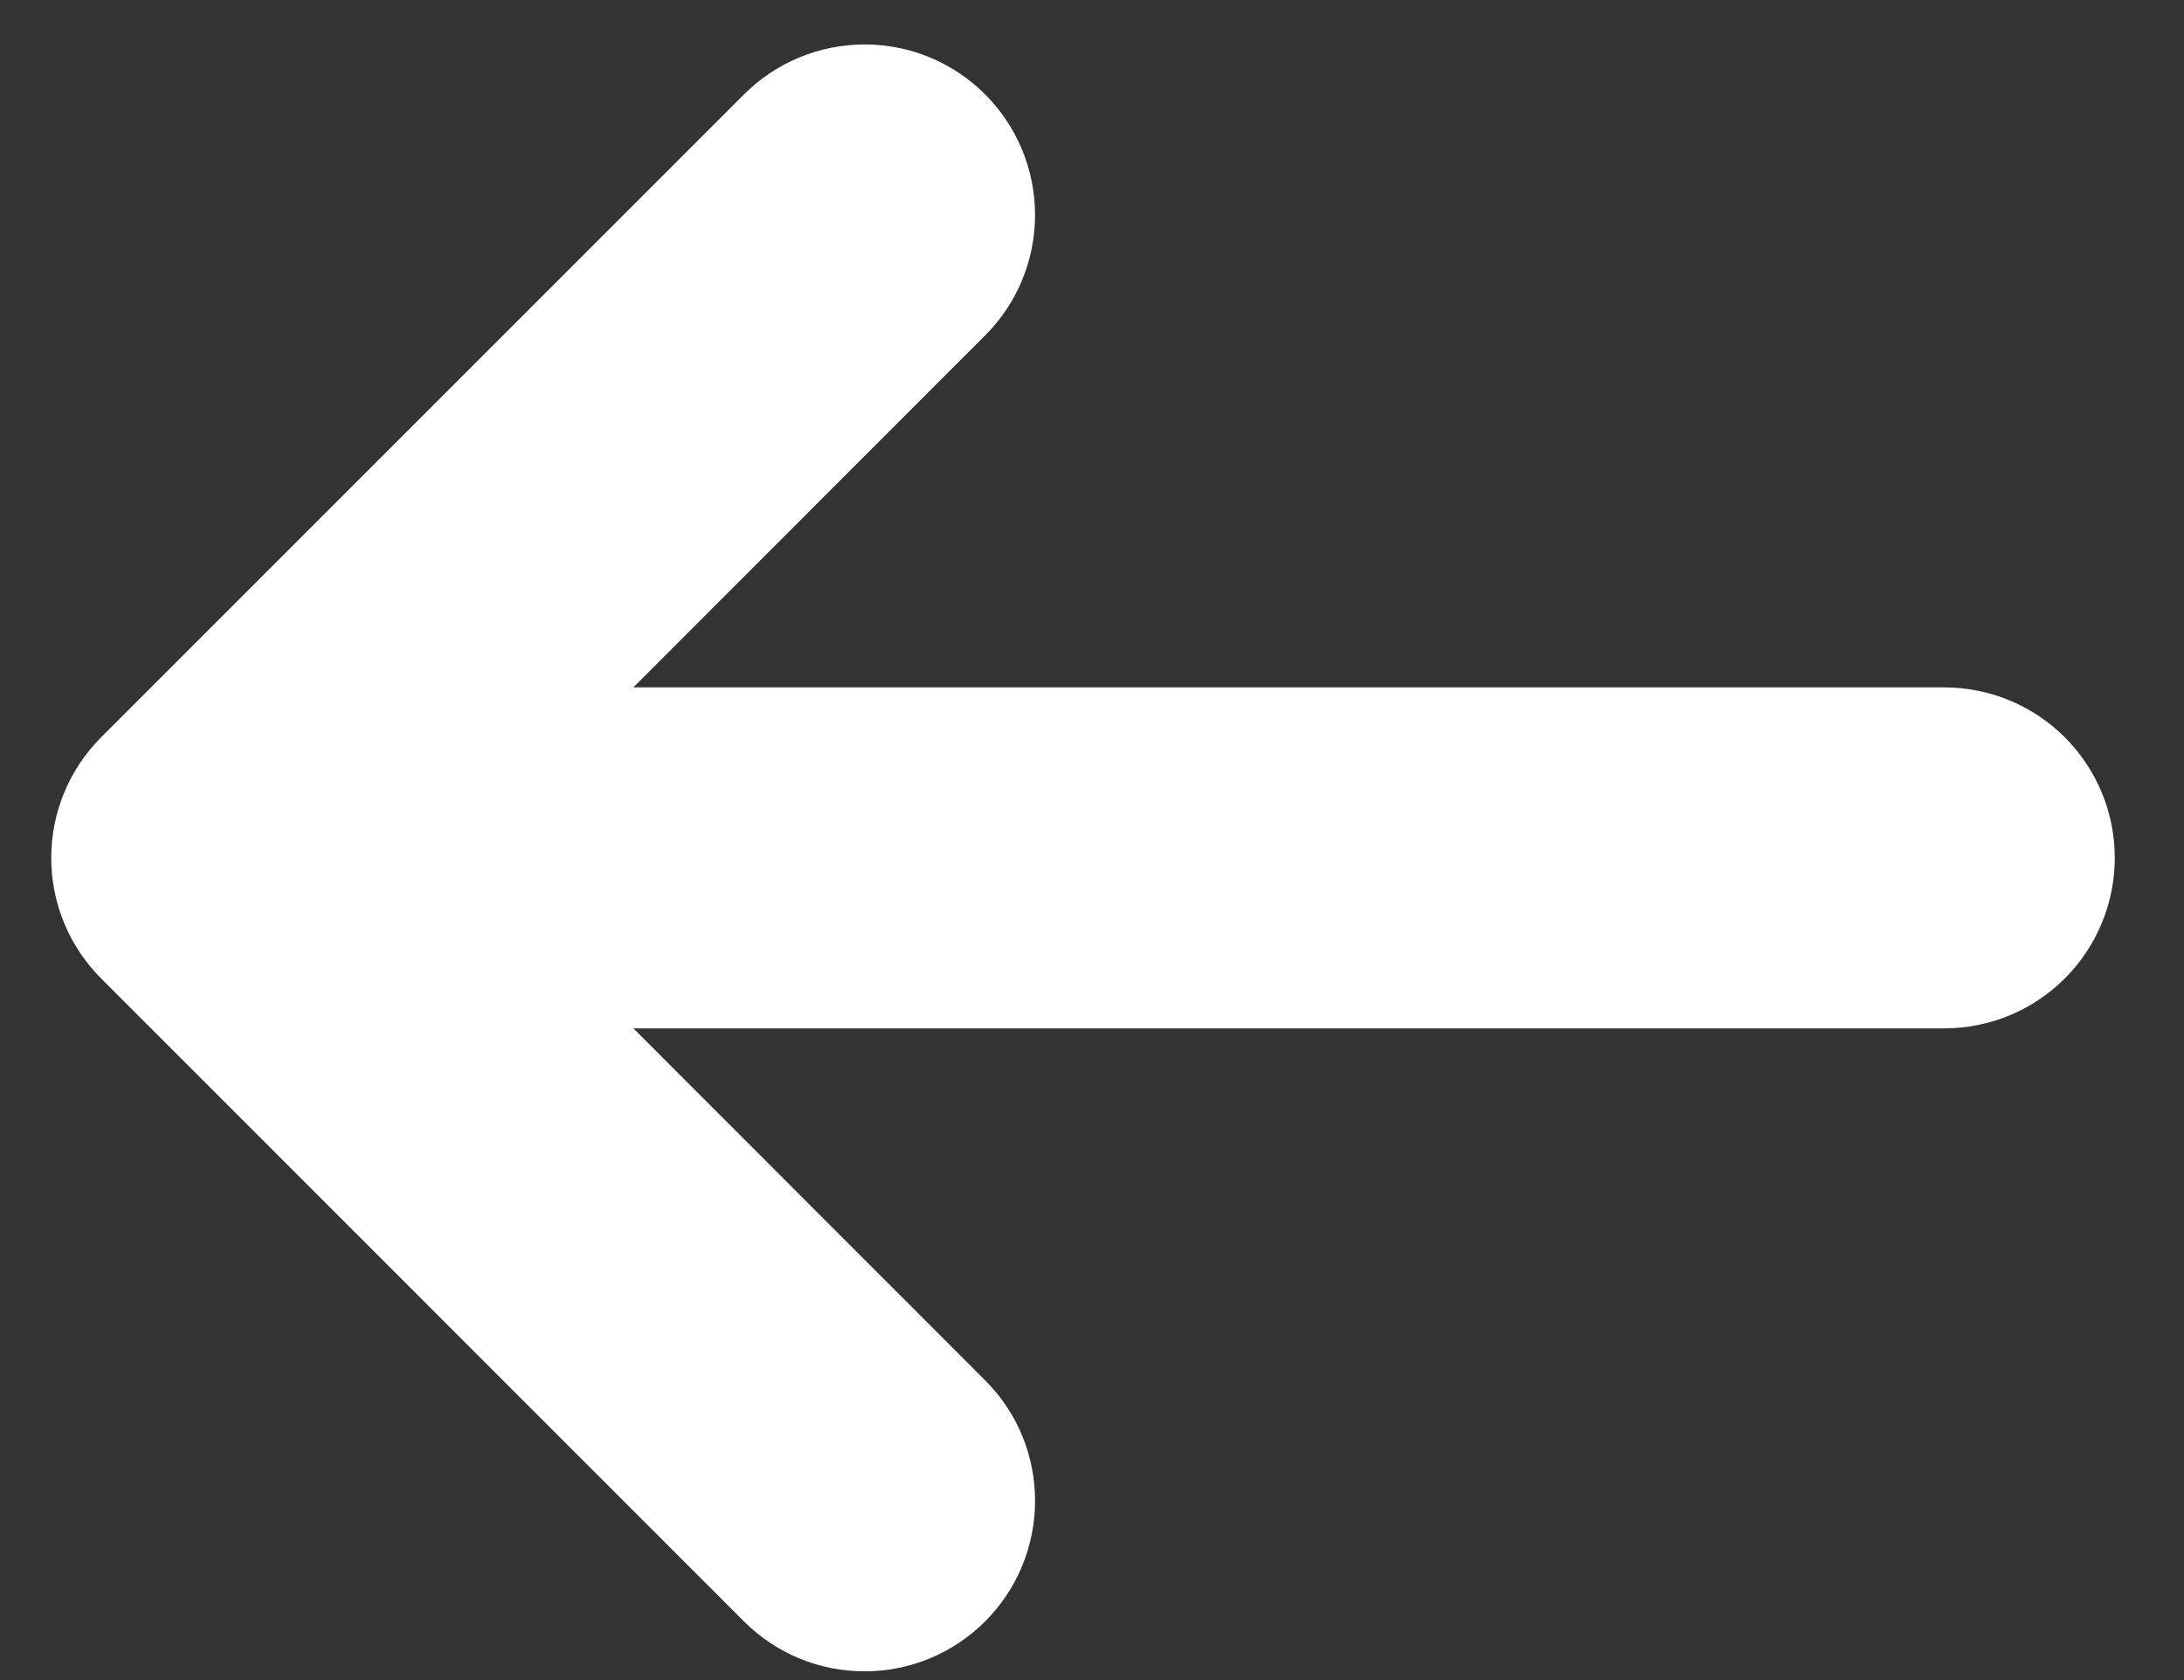 <svg width="26" height="20" viewBox="0 0 26 20" fill="none" xmlns="http://www.w3.org/2000/svg">
<rect x="0" y="0" width="26" height="20" fill="#333333" stroke="none"/>
<path d="M7.54 8.183L11.727 3.994C12.108 3.614 12.322 3.098 12.322 2.559C12.322 2.021 12.109 1.505 11.728 1.124C11.348 0.743 10.832 0.529 10.293 0.529C9.755 0.529 9.239 0.743 8.858 1.123L1.204 8.777C1.016 8.965 0.866 9.189 0.764 9.436C0.662 9.682 0.61 9.946 0.61 10.213C0.61 10.479 0.662 10.743 0.764 10.989C0.866 11.236 1.016 11.46 1.204 11.648L8.857 19.302C9.045 19.49 9.269 19.64 9.515 19.742C9.761 19.844 10.025 19.896 10.292 19.896C10.559 19.896 10.823 19.844 11.069 19.742C11.315 19.64 11.539 19.49 11.727 19.302C11.916 19.113 12.066 18.889 12.168 18.643C12.27 18.397 12.322 18.133 12.322 17.866C12.322 17.599 12.27 17.335 12.168 17.089C12.066 16.843 11.916 16.619 11.727 16.431L7.54 12.242L23.146 12.242C23.685 12.242 24.201 12.028 24.581 11.648C24.962 11.267 25.176 10.751 25.176 10.213C25.176 9.674 24.962 9.158 24.581 8.777C24.201 8.397 23.685 8.183 23.146 8.183L7.54 8.183Z" fill="white"/>
</svg>
